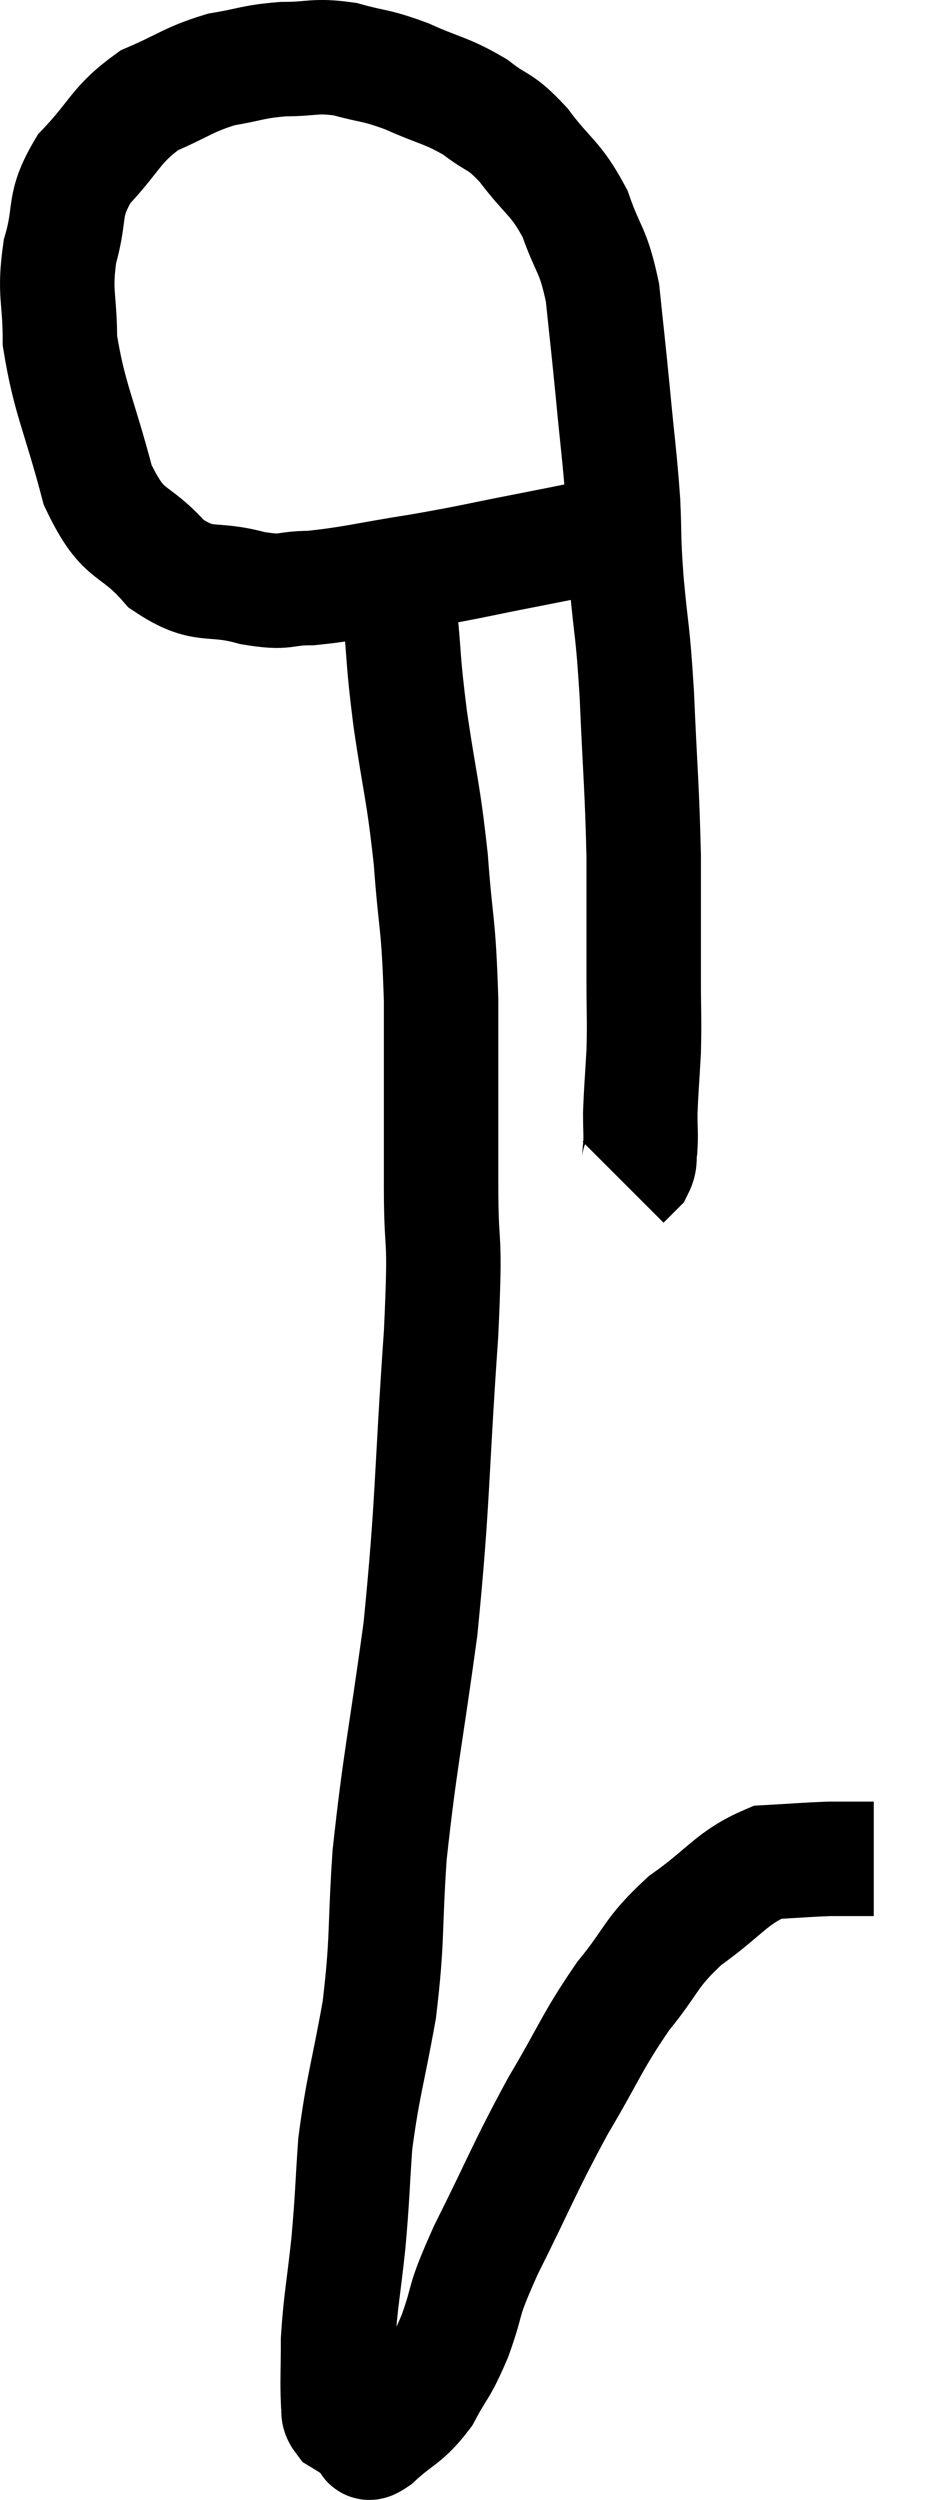 <svg xmlns="http://www.w3.org/2000/svg" viewBox="13.833 3.047 16.267 43.673" width="16.267" height="43.673"><path d="M 24.84 12.3 C 23.94 12.48, 23.955 12.48, 23.04 12.66 C 22.11 12.84, 22.125 12.855, 21.18 13.02 C 20.22 13.17, 19.995 13.245, 19.26 13.32 C 18.75 13.32, 18.87 13.425, 18.24 13.32 C 17.49 13.11, 17.415 13.35, 16.74 12.9 C 16.14 12.21, 16.005 12.495, 15.54 11.52 C 15.21 10.26, 15.045 10.02, 14.88 9 C 14.88 8.22, 14.775 8.19, 14.88 7.44 C 15.09 6.72, 14.91 6.66, 15.3 6 C 15.87 5.4, 15.84 5.235, 16.44 4.8 C 17.07 4.53, 17.115 4.44, 17.7 4.26 C 18.24 4.17, 18.24 4.125, 18.78 4.08 C 19.32 4.08, 19.32 4.005, 19.86 4.08 C 20.4 4.23, 20.37 4.17, 20.94 4.38 C 21.54 4.65, 21.63 4.62, 22.14 4.92 C 22.56 5.25, 22.545 5.115, 22.98 5.58 C 23.43 6.18, 23.535 6.135, 23.88 6.78 C 24.12 7.47, 24.195 7.38, 24.36 8.16 C 24.45 9.03, 24.45 8.985, 24.54 9.9 C 24.63 10.86, 24.66 10.995, 24.72 11.82 C 24.75 12.51, 24.72 12.36, 24.78 13.2 C 24.87 14.19, 24.885 13.98, 24.96 15.18 C 25.02 16.59, 25.05 16.755, 25.08 18 C 25.08 19.08, 25.08 19.305, 25.08 20.16 C 25.08 20.79, 25.095 20.835, 25.08 21.42 C 25.05 21.96, 25.035 22.08, 25.02 22.5 C 25.02 22.8, 25.035 22.86, 25.02 23.1 C 24.99 23.28, 25.035 23.31, 24.96 23.46 L 24.72 23.7" fill="none" stroke="black" stroke-width="2"></path><path d="M 20.82 13.74 C 20.91 14.67, 20.865 14.52, 21 15.6 C 21.18 16.83, 21.225 16.83, 21.36 18.06 C 21.45 19.29, 21.495 19.095, 21.54 20.52 C 21.54 22.14, 21.54 22.305, 21.54 23.76 C 21.54 25.05, 21.63 24.405, 21.54 26.34 C 21.36 28.92, 21.405 29.22, 21.18 31.5 C 20.91 33.48, 20.82 33.795, 20.64 35.46 C 20.55 36.81, 20.61 36.9, 20.46 38.16 C 20.25 39.33, 20.175 39.48, 20.04 40.5 C 19.98 41.37, 19.995 41.385, 19.92 42.24 C 19.83 43.08, 19.785 43.23, 19.74 43.92 C 19.74 44.46, 19.725 44.655, 19.74 45 C 19.77 45.15, 19.71 45.18, 19.8 45.3 C 19.95 45.39, 19.98 45.42, 20.1 45.48 C 20.19 45.51, 20.235 45.525, 20.28 45.54 C 20.28 45.54, 20.25 45.51, 20.28 45.54 C 20.34 45.6, 20.16 45.825, 20.4 45.66 C 20.82 45.27, 20.895 45.33, 21.24 44.88 C 21.51 44.37, 21.51 44.49, 21.78 43.86 C 22.05 43.11, 21.87 43.365, 22.32 42.36 C 22.95 41.1, 22.98 40.95, 23.58 39.84 C 24.15 38.88, 24.165 38.73, 24.72 37.92 C 25.26 37.26, 25.17 37.185, 25.8 36.6 C 26.52 36.09, 26.61 35.85, 27.24 35.58 C 27.78 35.55, 27.93 35.535, 28.32 35.52 C 28.56 35.52, 28.605 35.52, 28.8 35.52 C 28.95 35.52, 29.025 35.52, 29.1 35.52 C 29.1 35.52, 29.1 35.52, 29.1 35.52 L 29.1 35.52" fill="none" stroke="black" stroke-width="2"></path></svg>